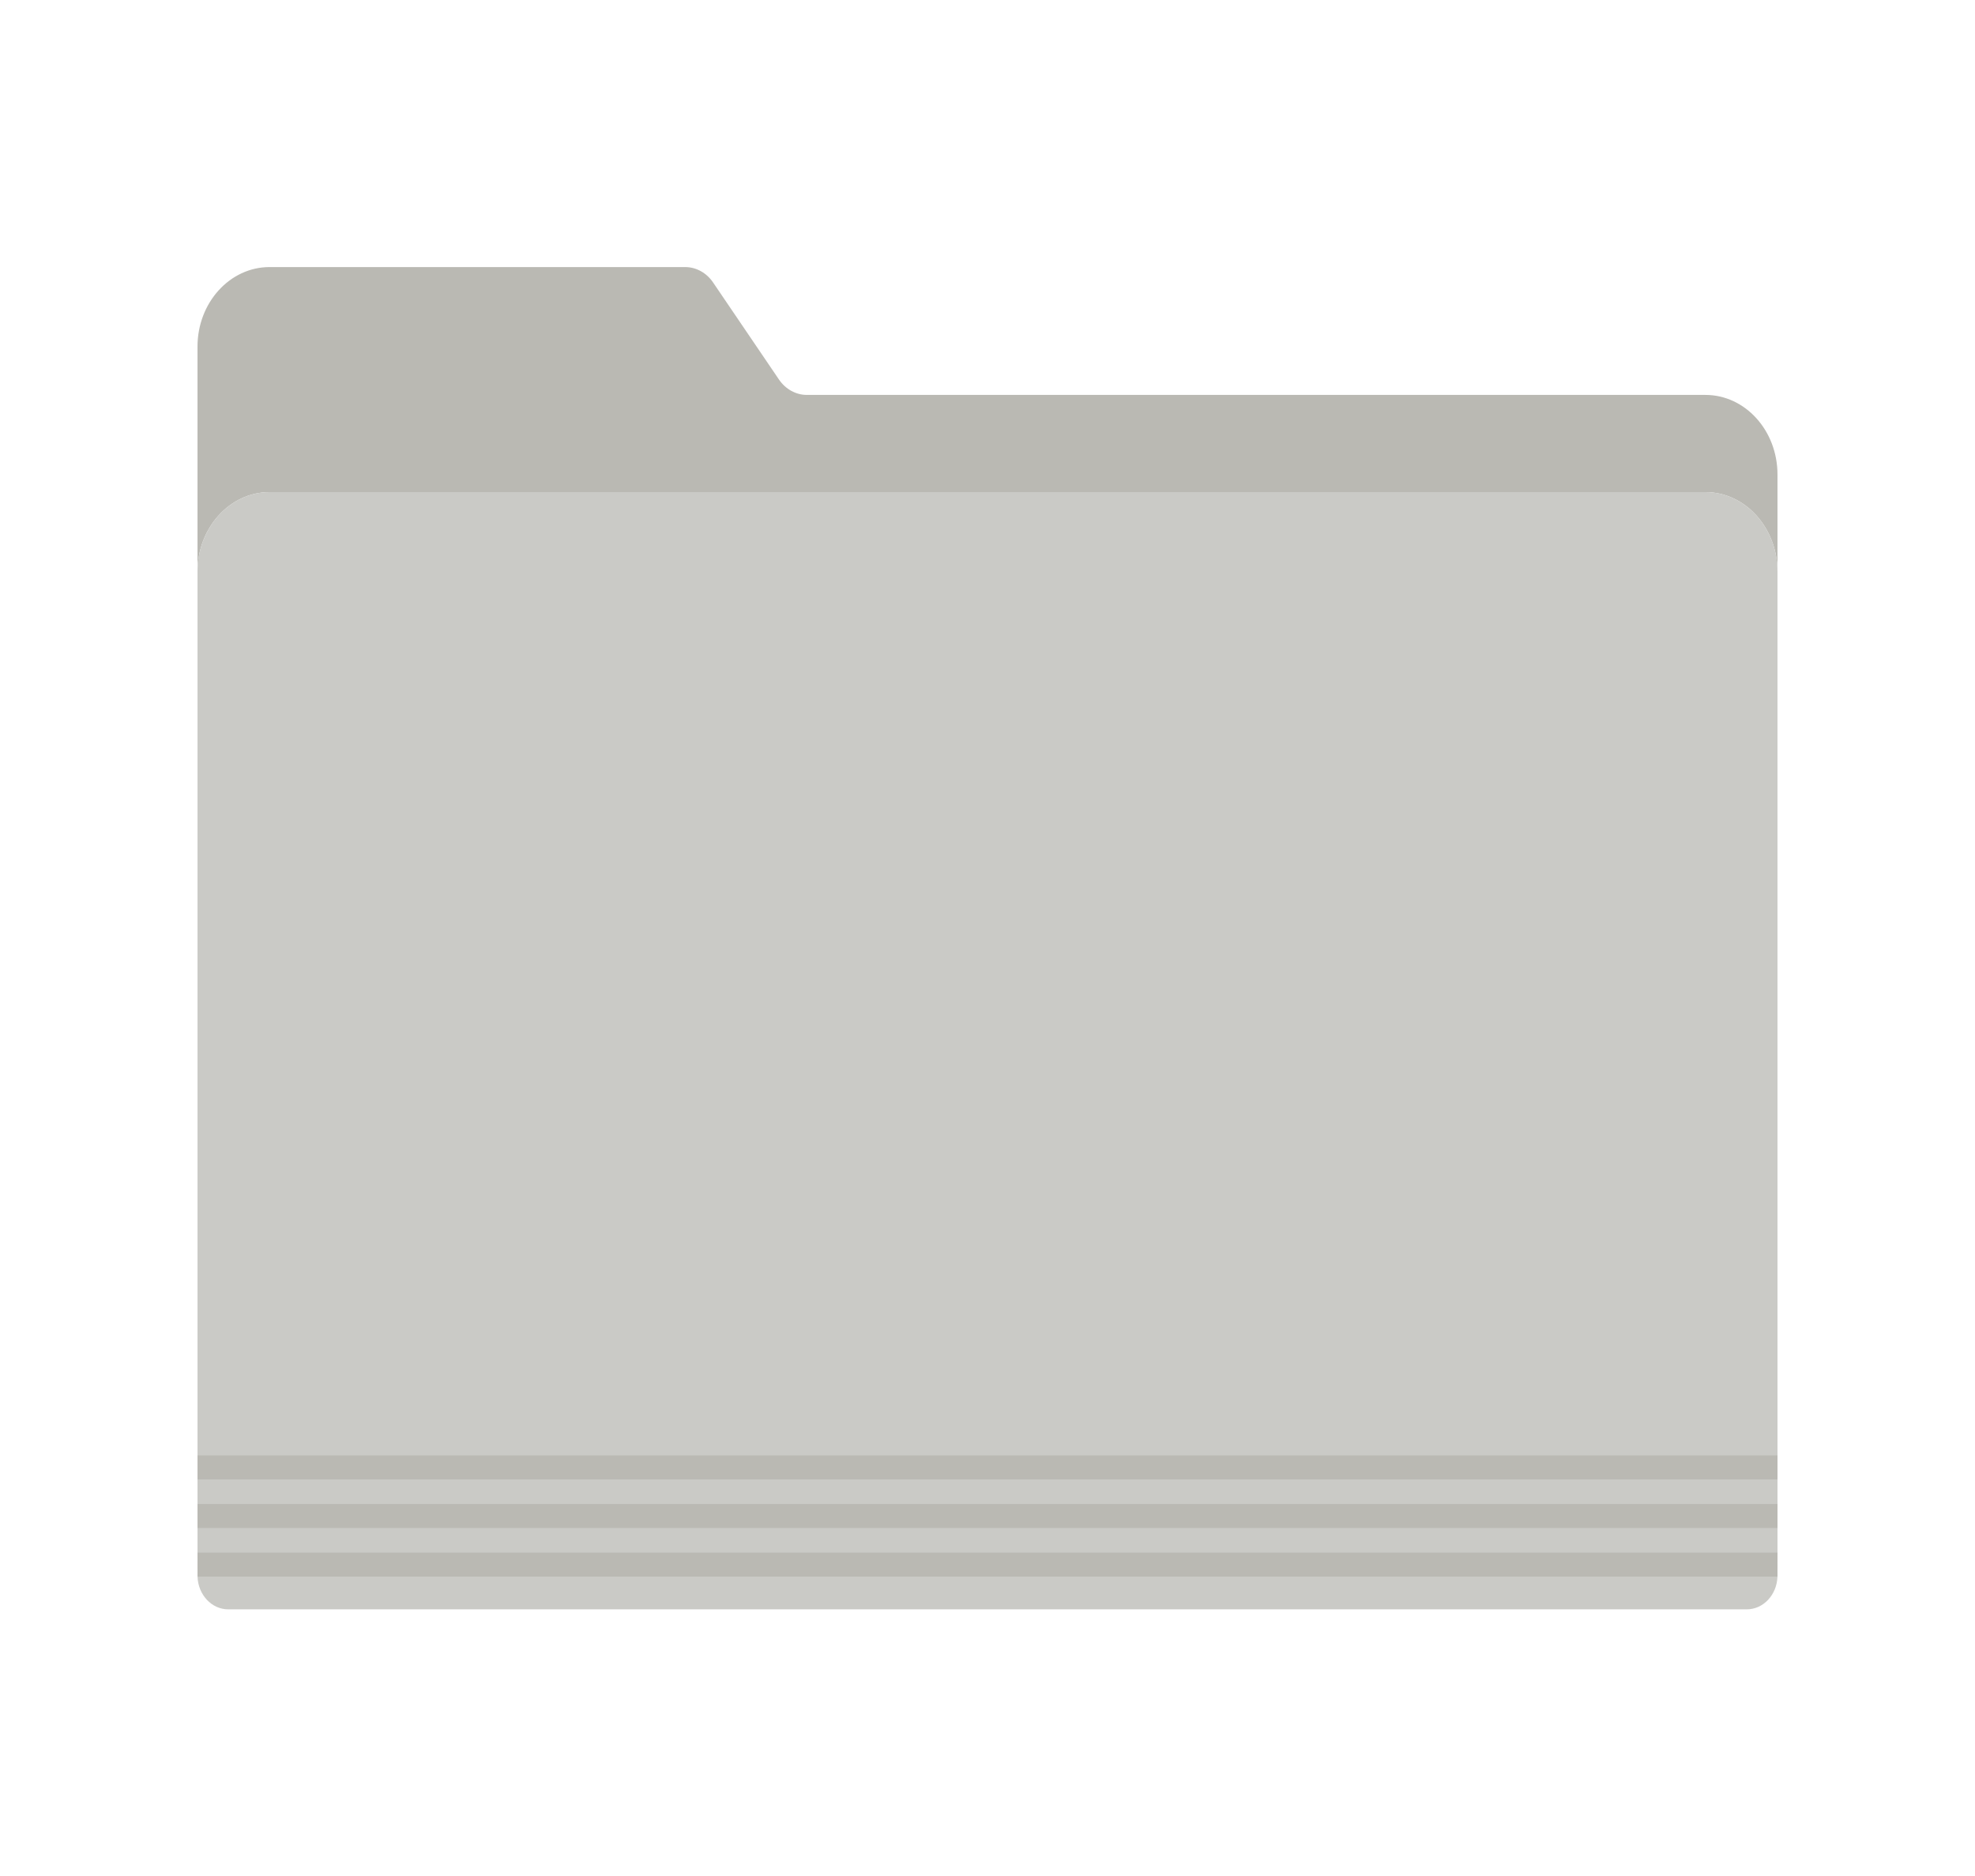 <svg width="140" height="133" viewBox="0 0 140 133" fill="none" xmlns="http://www.w3.org/2000/svg">
<path d="M125.999 33.642V40.533C125.999 37.415 123.711 34.887 120.89 34.887H19.11C16.288 34.887 14 37.415 14 40.533V24.577C14 21.46 16.288 18.934 19.11 18.934H48.566C49.347 18.934 50.083 19.338 50.55 20.029L55.214 26.901C55.682 27.592 56.417 27.998 57.198 27.998H120.89C123.711 27.998 125.999 30.525 125.999 33.642Z" fill="#BAB9B3"/>
<path d="M126 110.074V40.533C126 37.415 123.711 34.887 120.89 34.887H19.11C16.288 34.887 14 37.415 14 40.533V103.183V104.883V106.629V108.328V110.074L14.002 111.774C14.043 113.063 15.003 114.096 16.182 114.096H123.818C124.997 114.096 125.957 113.063 125.997 111.774L126 110.074" fill="#CACAC6"/>
<path d="M126 106.629H14V108.328H126V106.629Z" fill="#BAB9B3"/>
<path d="M126 103.183H14V104.883H126V103.183Z" fill="#BAB9B3"/>
<path d="M125.997 111.774H14.002L14 110.074H126L125.997 111.774Z" fill="#BAB9B3"/>
</svg>
